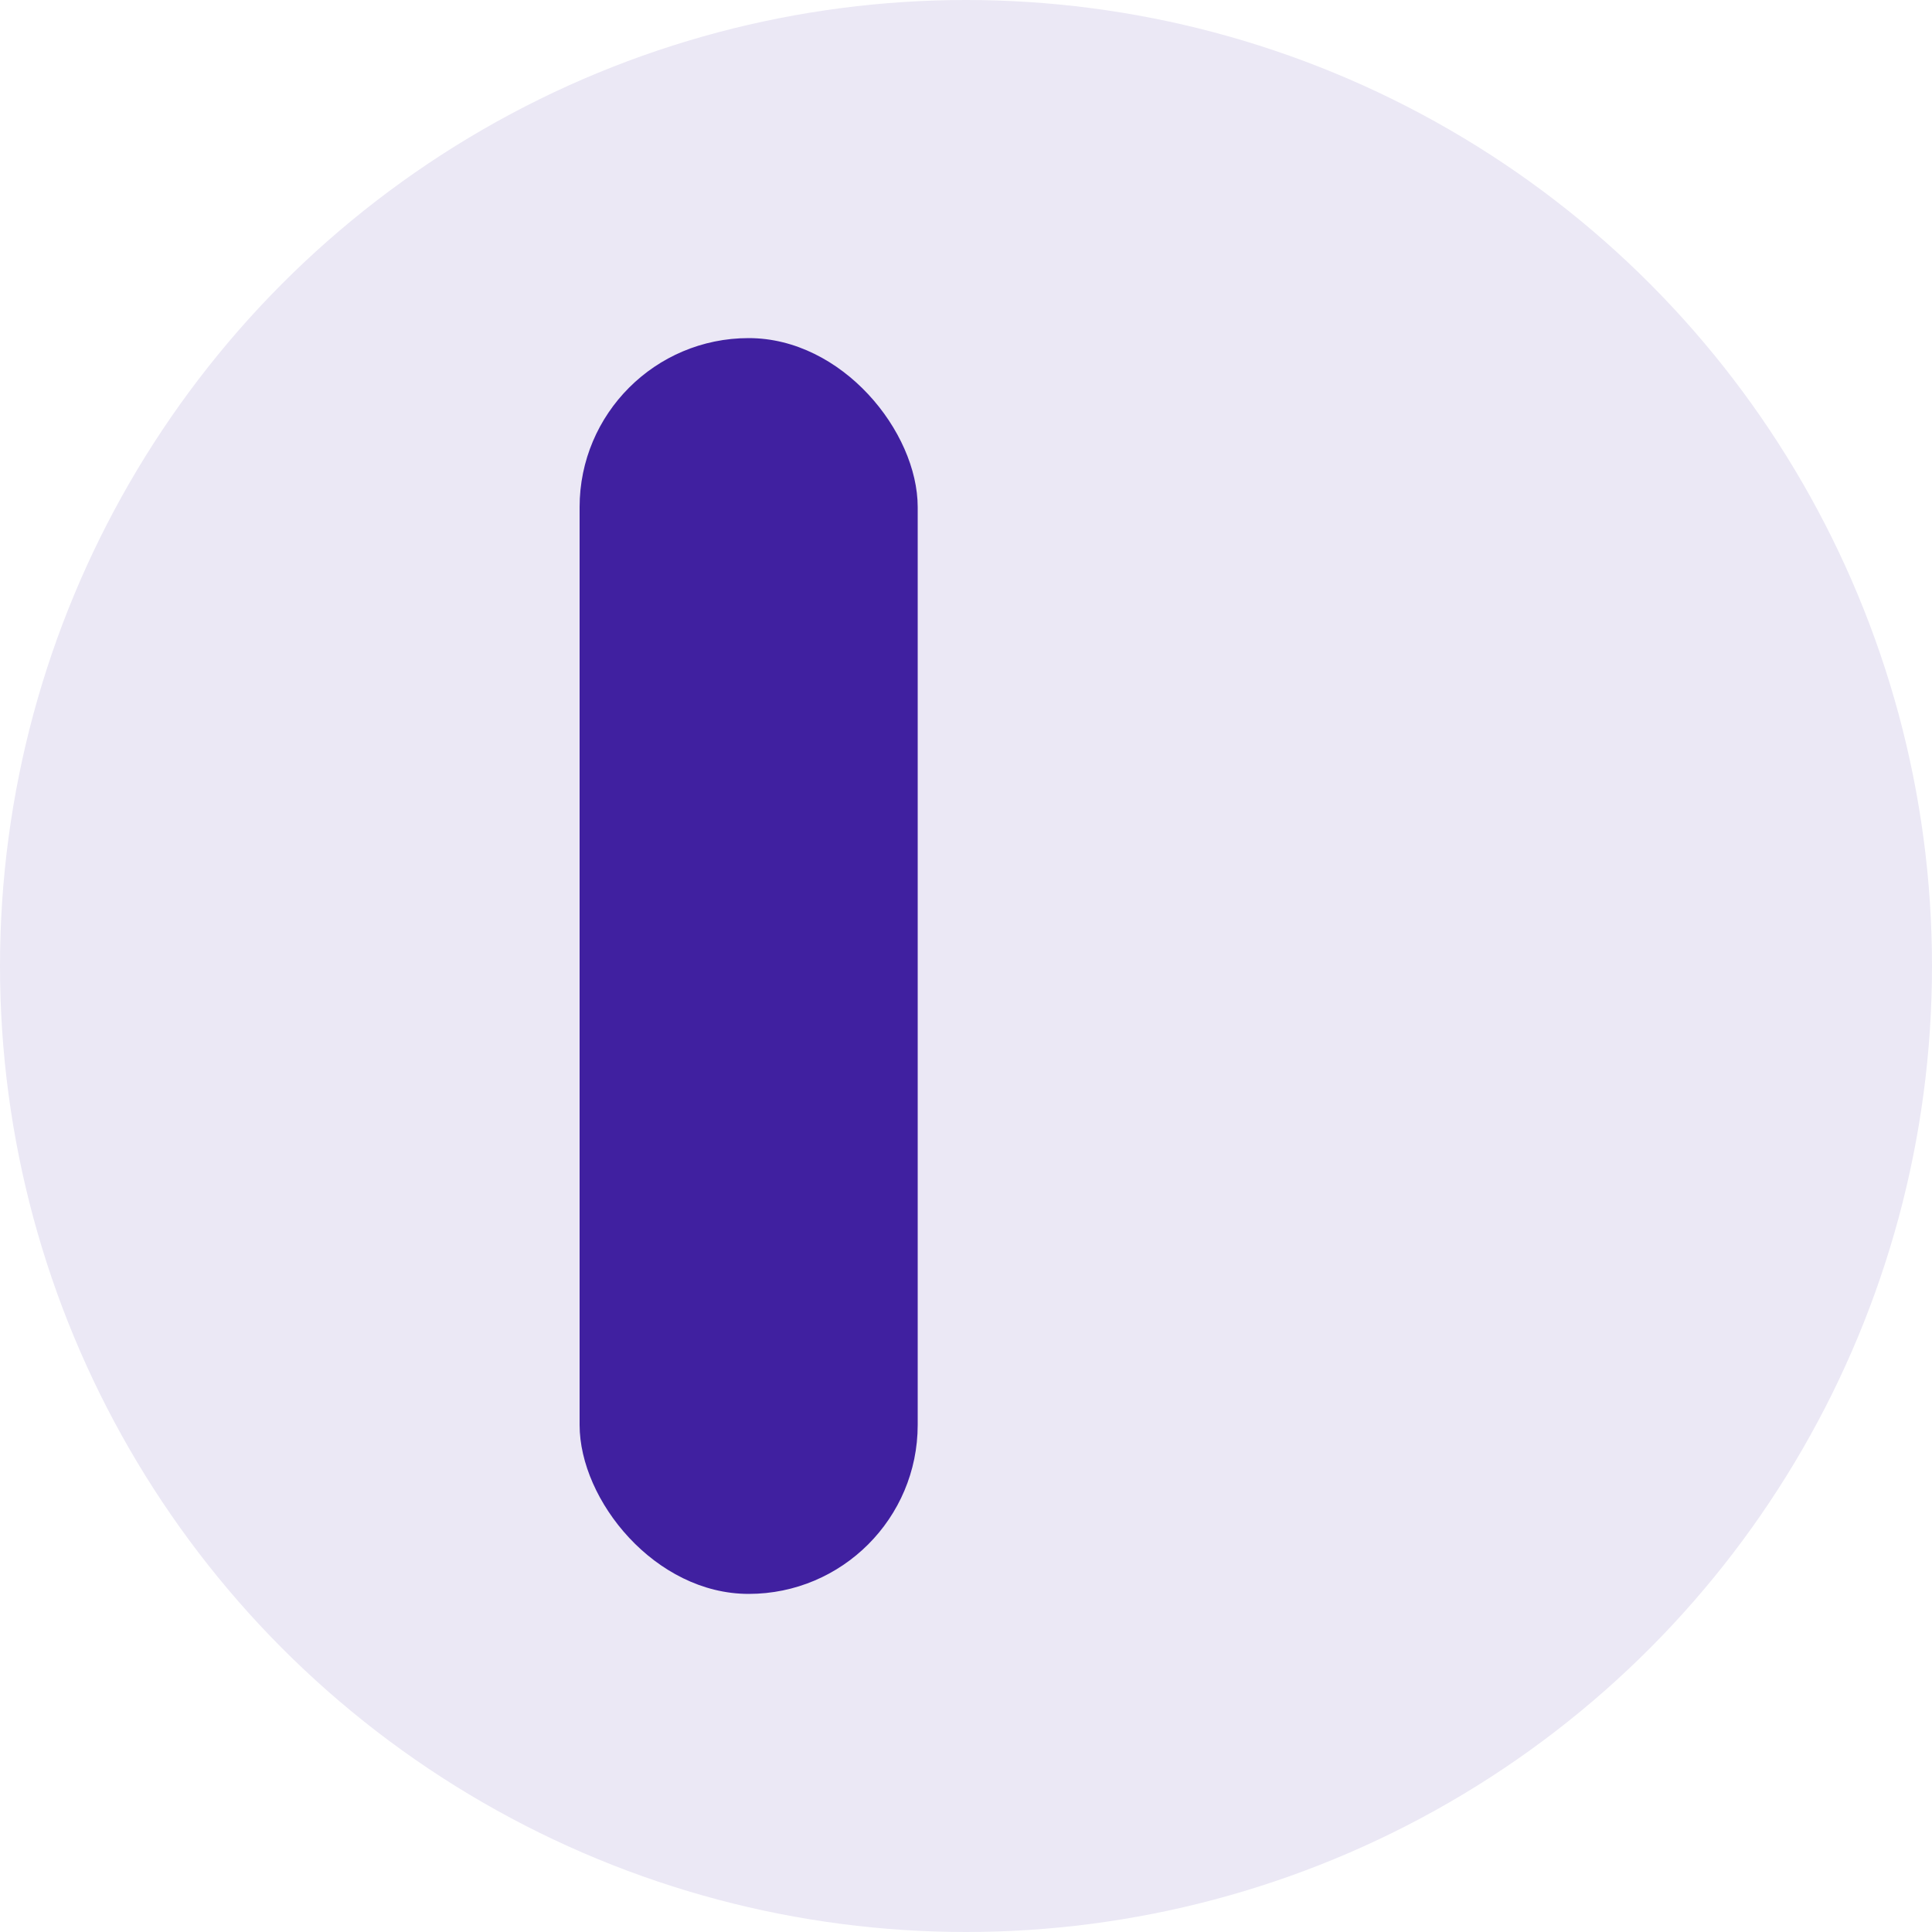 <?xml version="1.0" encoding="UTF-8"?>
<svg viewBox="0 0 40 40" version="1.1" xmlns="http://www.w3.org/2000/svg" xmlns:xlink="http://www.w3.org/1999/xlink">
    <g id="Site" stroke="none" stroke-width="1" fill="none" fill-rule="evenodd">
        <g id="Main-Copy" transform="translate(-837, -2320)">
            <g id="design" transform="translate(837, 2320)">
                <circle id="Mask" fill="#EBE8F5" cx="20" cy="20" r="20"></circle>
                <rect id="Forme" fill="#4020A0" x="12" y="7" width="7" height="26" rx="3.5"></rect>
            </g>
        </g>
    </g>
</svg>
